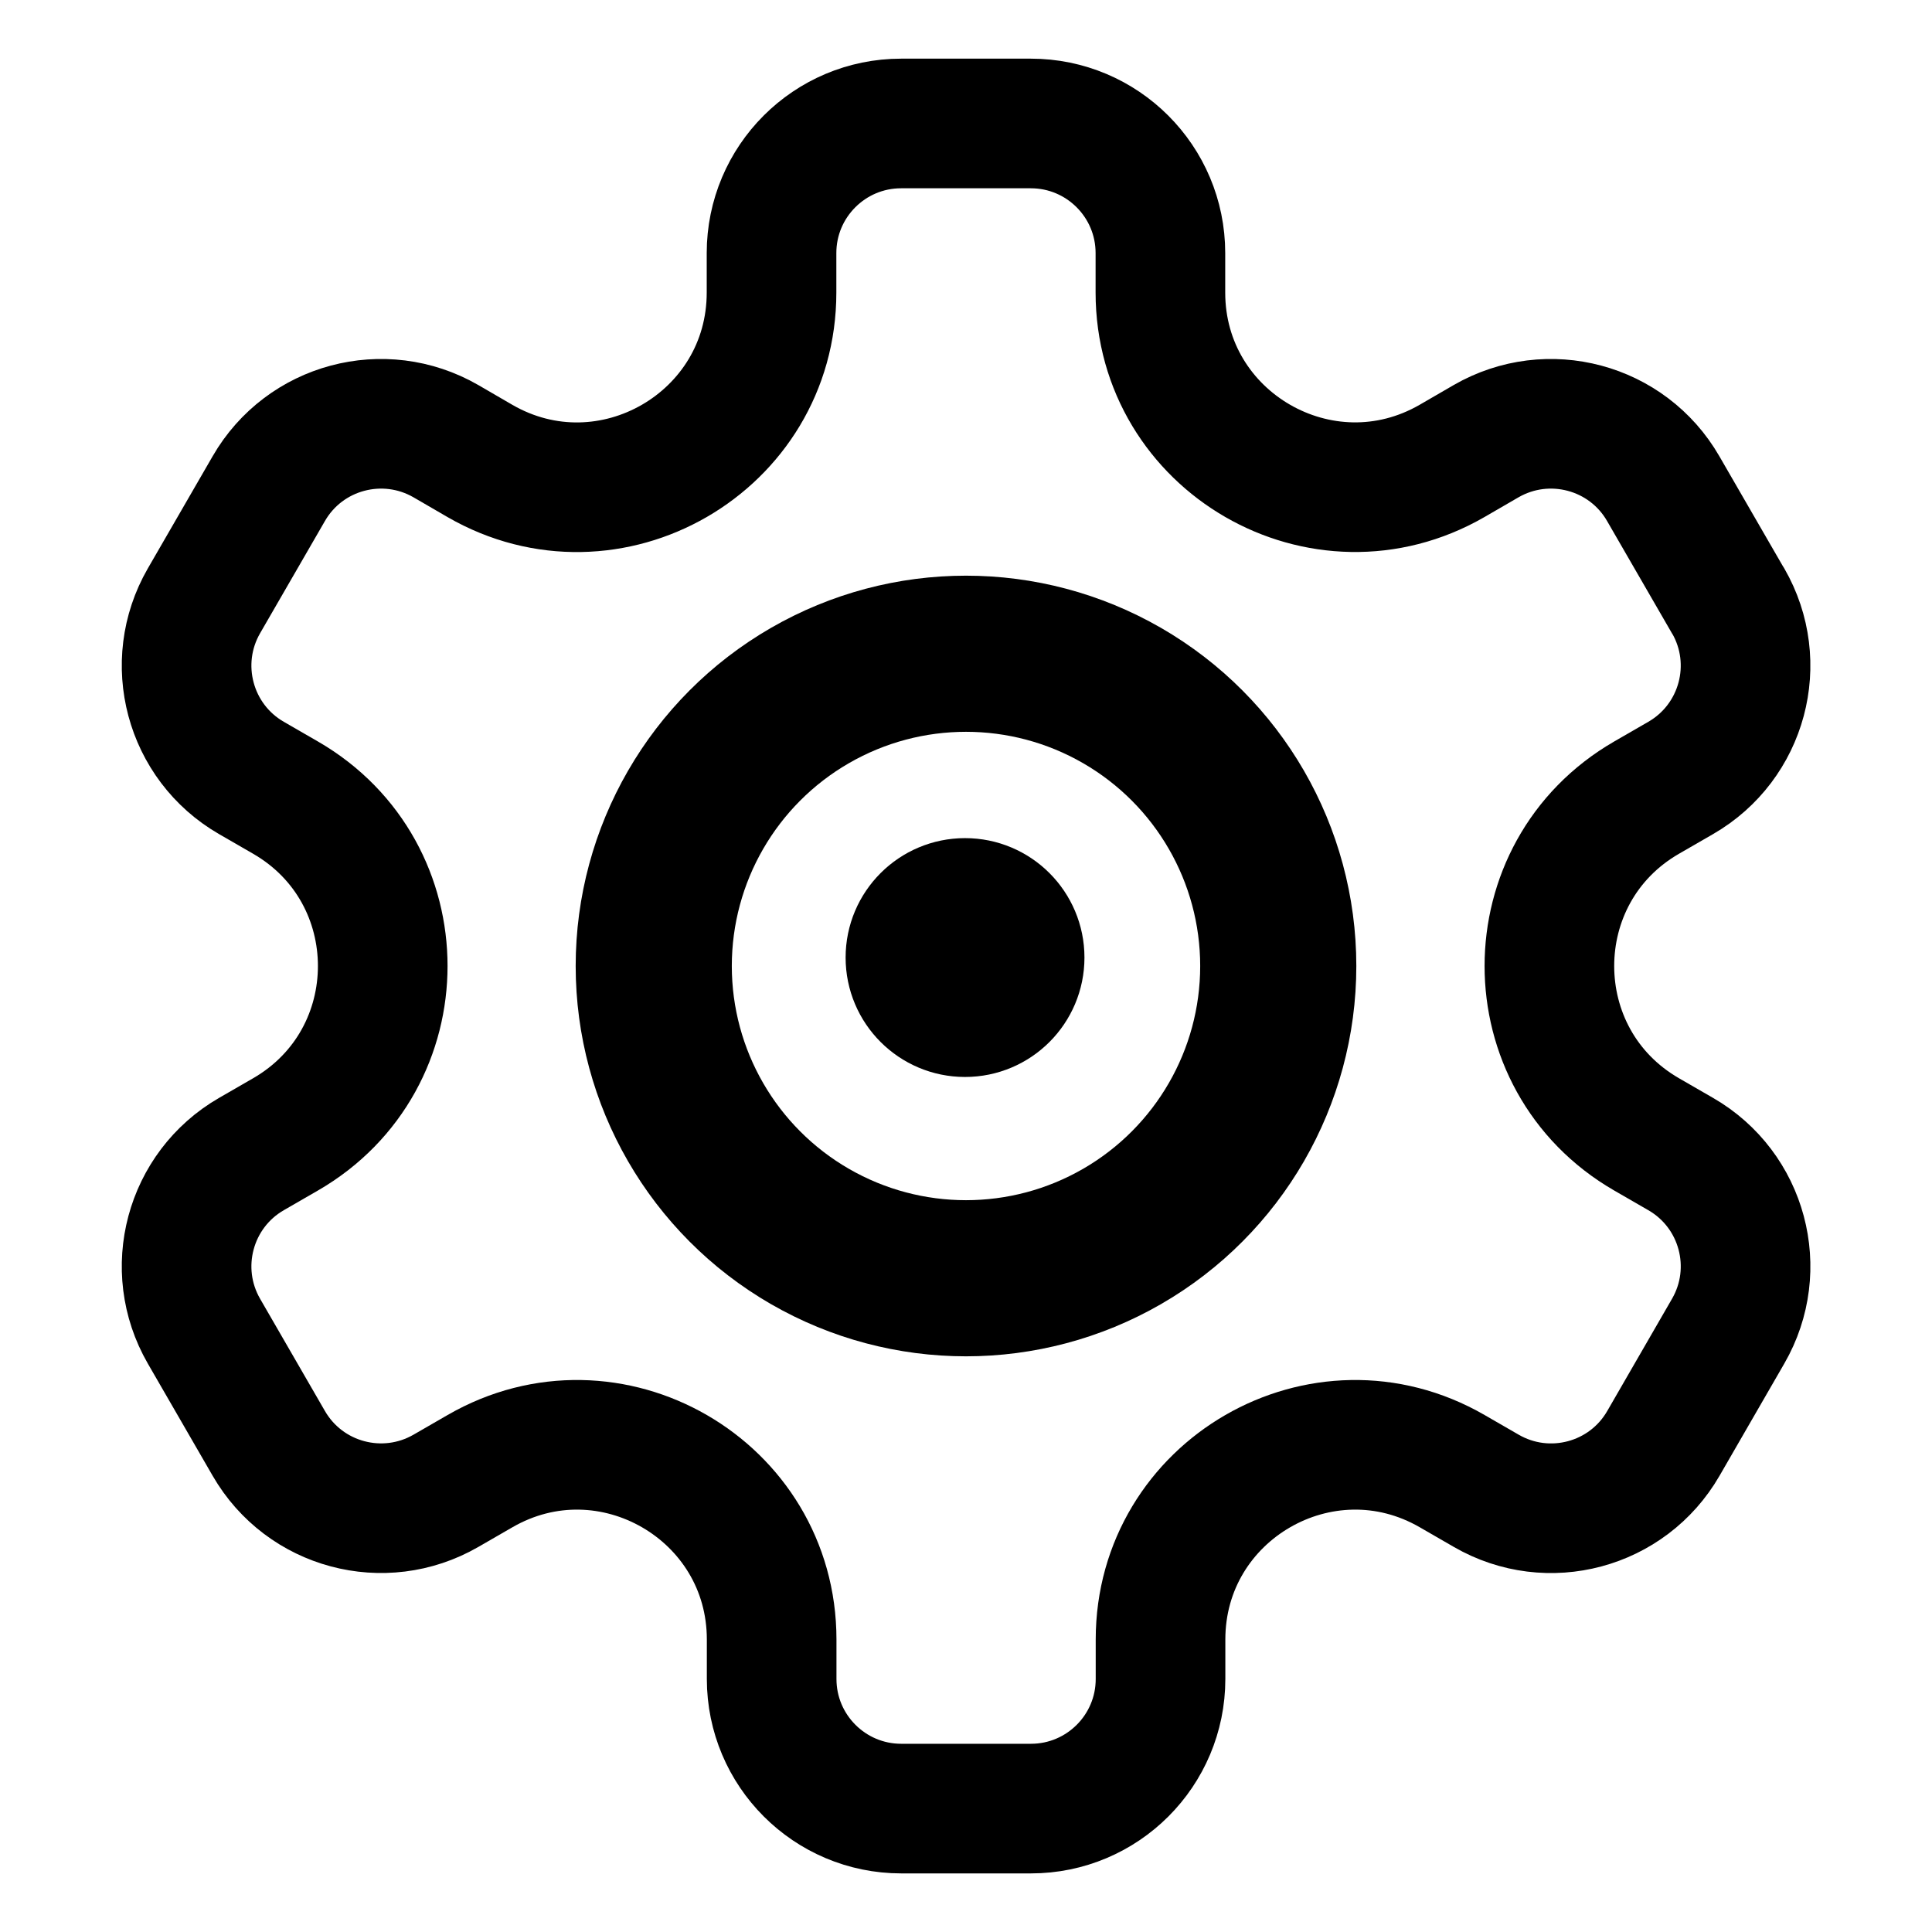 <?xml version="1.0" encoding="UTF-8" standalone="no"?>
<!-- Uploaded to: SVG Repo, www.svgrepo.com, Generator: SVG Repo Mixer Tools -->

<svg
   width="800px"
   height="800px"
   viewBox="0 0 32 32"
   enable-background="new 0 0 32 32"
   id="Editable-line"
   version="1.1"
   xml:space="preserve"
   sodipodi:docname="gear-setting-settings-svgrepo-com.svg"
   inkscape:version="1.2.1 (9c6d41e410, 2022-07-14)"
   xmlns:inkscape="http://www.inkscape.org/namespaces/inkscape"
   xmlns:sodipodi="http://sodipodi.sourceforge.net/DTD/sodipodi-0.dtd"
   xmlns="http://www.w3.org/2000/svg"
   xmlns:svg="http://www.w3.org/2000/svg"><defs
     id="defs7" /><sodipodi:namedview
     id="namedview5"
     pagecolor="#ffffff"
     bordercolor="#000000"
     borderopacity="0.25"
     inkscape:showpageshadow="2"
     inkscape:pageopacity="0.0"
     inkscape:pagecheckerboard="0"
     inkscape:deskcolor="#d1d1d1"
     showgrid="false"
     inkscape:zoom="1.28375"
     inkscape:cx="400"
     inkscape:cy="400"
     inkscape:window-width="2560"
     inkscape:window-height="1351"
     inkscape:window-x="-9"
     inkscape:window-y="-9"
     inkscape:window-maximized="1"
     inkscape:current-layer="Editable-line" /><circle
     cx="16"
     cy="16"
     fill="none"
     id="XMLID_224_"
     r="5.172"
     stroke="#000000"
     stroke-linecap="round"
     stroke-linejoin="round"
     stroke-miterlimit="10"
     stroke-width="2.586" /><path
     d="M 28.622,9.952 27.548,8.093 C 26.956,7.066 25.643,6.715 24.615,7.307 L 24.051,7.634 C 21.904,8.872 19.22,7.323 19.22,4.845 V 4.192 c 0,-1.186 -0.961,-2.147 -2.147,-2.147 h -2.147 c -1.186,0 -2.147,0.961 -2.147,2.147 v 0.653 c 0,2.479 -2.684,4.029 -4.831,2.789 L 7.385,7.307 C 6.357,6.715 5.044,7.066 4.452,8.093 L 3.378,9.952 C 2.786,10.979 3.137,12.292 4.164,12.885 l 0.565,0.326 c 2.147,1.24 2.147,4.338 0,5.578 L 4.164,19.115 C 3.137,19.708 2.786,21.021 3.378,22.048 L 4.452,23.907 c 0.593,1.027 1.905,1.378 2.933,0.786 l 0.565,-0.326 c 2.147,-1.24 4.831,0.31 4.831,2.789 v 0.653 c 0,1.186 0.961,2.147 2.147,2.147 h 2.147 c 1.186,0 2.147,-0.961 2.147,-2.147 v -0.653 c 0,-2.479 2.684,-4.029 4.831,-2.789 l 0.565,0.326 c 1.027,0.593 2.34,0.242 2.933,-0.786 l 1.073,-1.859 c 0.593,-1.027 0.242,-2.34 -0.786,-2.933 l -0.565,-0.326 c -2.147,-1.24 -2.147,-4.338 0,-5.578 l 0.565,-0.326 c 1.027,-0.593 1.379,-1.905 0.786,-2.933 z"
     fill="none"
     id="XMLID_242_"
     stroke="#000000"
     stroke-linecap="round"
     stroke-linejoin="round"
     stroke-miterlimit="10"
     stroke-width="2.147" /><circle
     style="fill:#000000;stroke:#000000;stroke-width:1.4"
     id="path342"
     cx="15.984"
     cy="15.86"
     r="1.278" /></svg>
